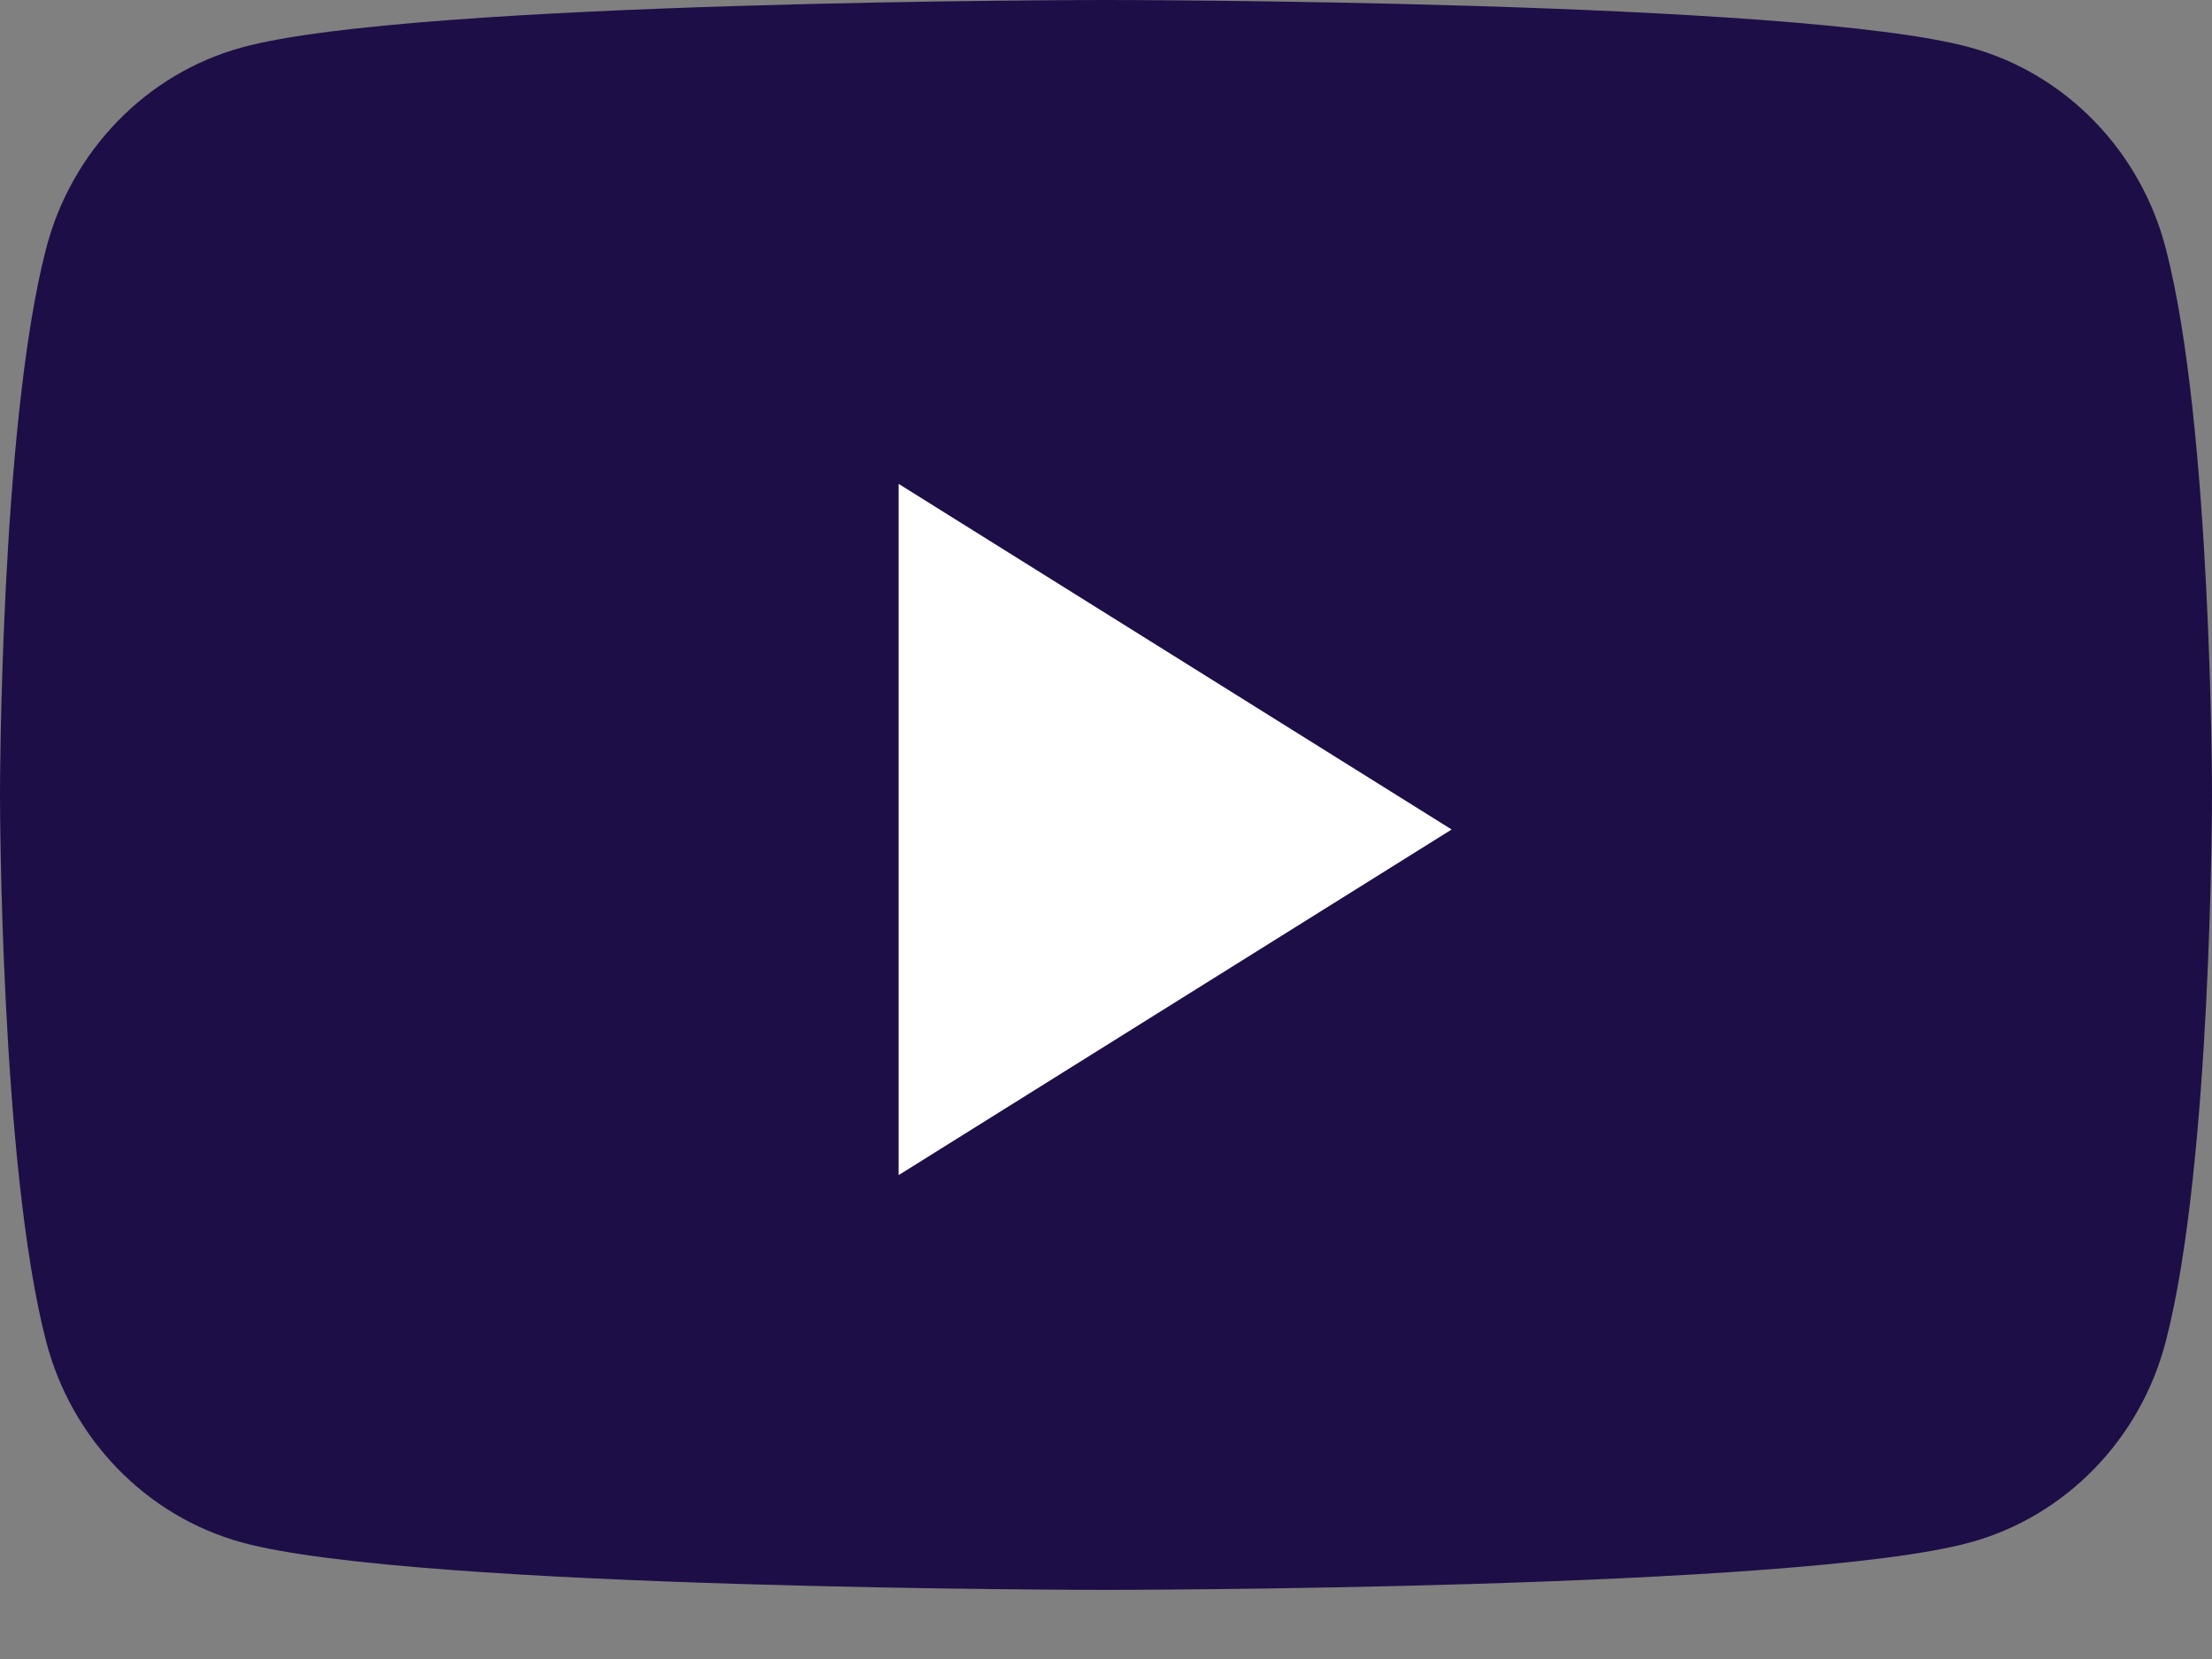 <svg width="24" height="18" viewBox="0 0 24 18" fill="none" xmlns="http://www.w3.org/2000/svg">
<rect x="0" y="0" width="24" height="18" fill="#808080" stroke="none"/>
<path fill-rule="evenodd" clip-rule="evenodd" d="M23.498 2.694C23.223 1.633 22.409 0.798 21.377 0.515C19.505 0 12 0 12 0C12 0 4.495 0 2.623 0.515C1.591 0.798 0.777 1.633 0.501 2.694C0 4.615 0 8.625 0 8.625C0 8.625 0 12.634 0.501 14.556C0.777 15.617 1.591 16.452 2.623 16.735C4.495 17.25 12 17.25 12 17.25C12 17.25 19.505 17.25 21.377 16.735C22.409 16.452 23.223 15.617 23.498 14.556C24 12.634 24 8.625 24 8.625C24 8.625 24 4.615 23.498 2.694Z" fill="#1E0E47"/>
<path fill-rule="evenodd" clip-rule="evenodd" d="M9.75 12.75V5.25L15.75 9L9.75 12.75Z" fill="white"/>
</svg>
